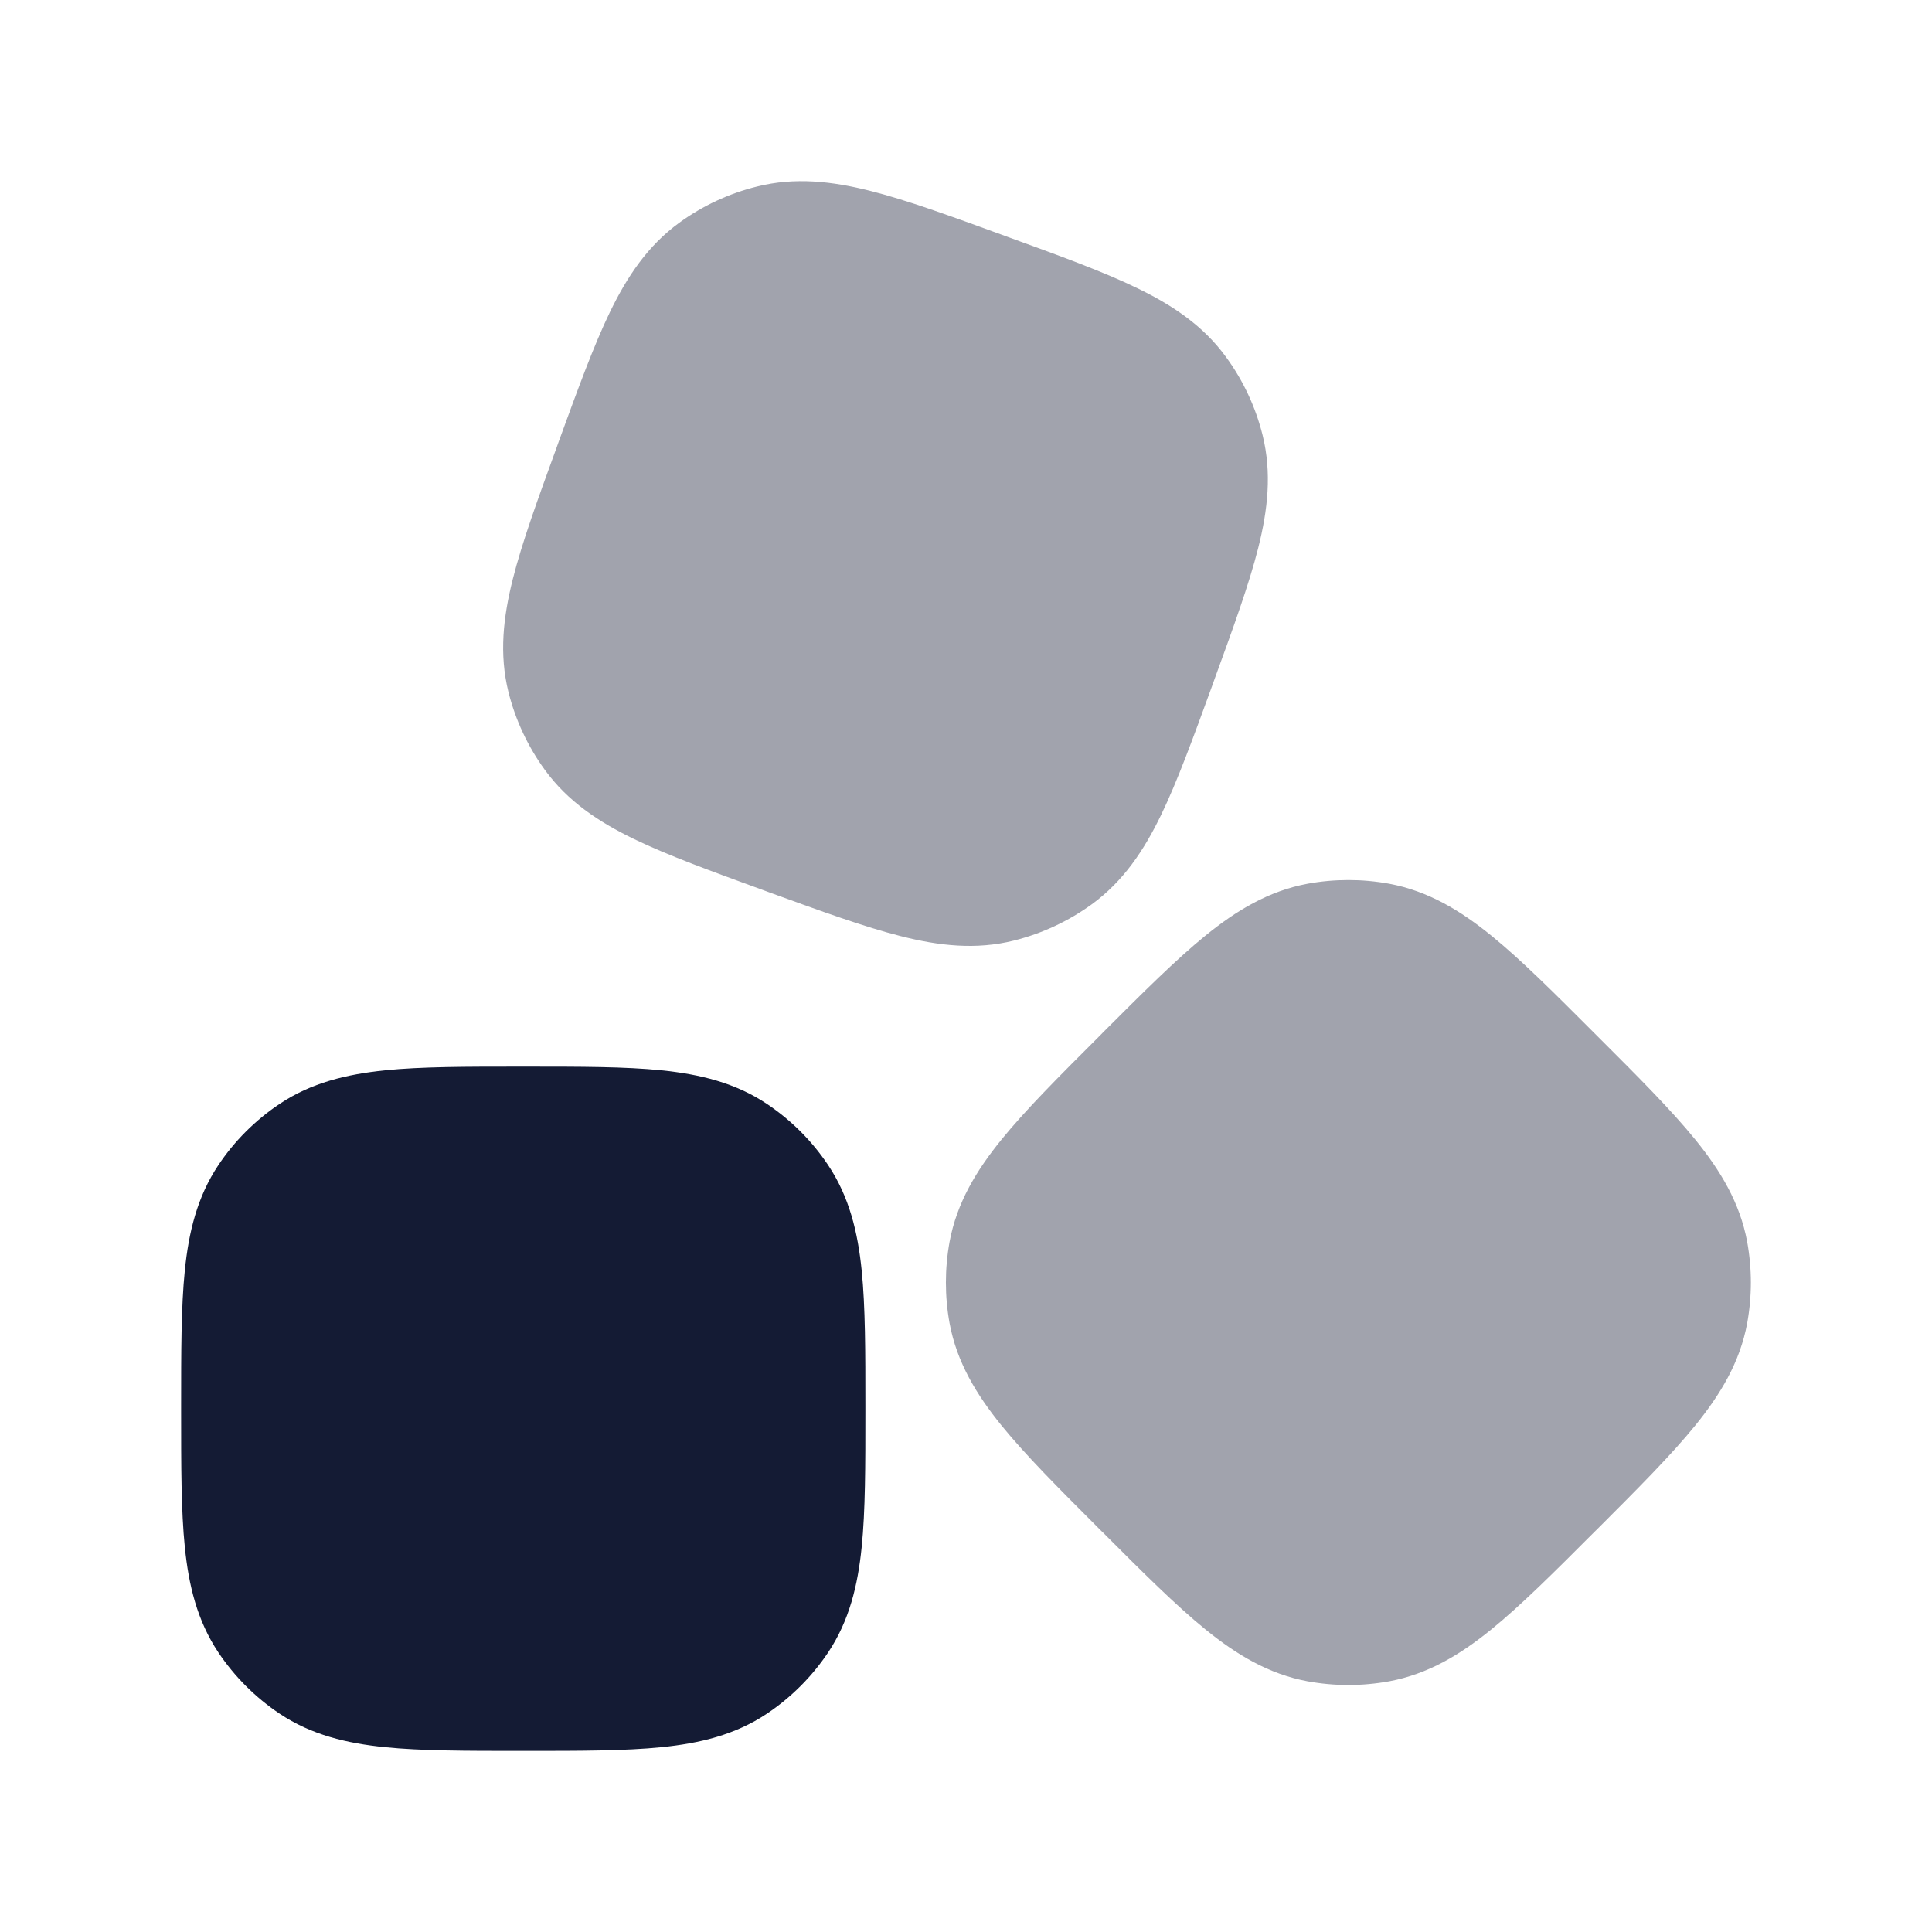 <svg width="24" height="24" viewBox="0 0 24 24" fill="none" xmlns="http://www.w3.org/2000/svg">
<path d="M6.538 13.25C7.208 13.25 7.767 13.25 8.219 13.296C8.692 13.345 9.132 13.449 9.528 13.714C9.828 13.915 10.086 14.172 10.287 14.473C10.551 14.868 10.656 15.308 10.704 15.781C10.75 16.234 10.75 16.792 10.75 17.462V17.462V17.539V17.539C10.75 18.208 10.75 18.767 10.704 19.219C10.656 19.693 10.551 20.132 10.287 20.528C10.086 20.828 9.828 21.086 9.528 21.287C9.132 21.552 8.692 21.656 8.219 21.704C7.767 21.75 7.208 21.75 6.538 21.75H6.538H6.462H6.462C5.792 21.75 5.233 21.75 4.781 21.704C4.308 21.656 3.868 21.552 3.472 21.287C3.172 21.086 2.914 20.828 2.713 20.528C2.449 20.132 2.344 19.693 2.296 19.219C2.25 18.767 2.25 18.208 2.25 17.539V17.539V17.462V17.462C2.25 16.792 2.25 16.234 2.296 15.781C2.344 15.308 2.449 14.868 2.713 14.473C2.914 14.172 3.172 13.915 3.472 13.714C3.868 13.449 4.308 13.345 4.781 13.296C5.233 13.25 5.792 13.25 6.462 13.25H6.462H6.538H6.538Z" fill="#141B34"/>
<path opacity="0.4" fill-rule="evenodd" clip-rule="evenodd" d="M14.124 3.578C13.704 3.374 13.165 3.178 12.518 2.943L12.445 2.916C11.798 2.68 11.259 2.484 10.807 2.37C10.334 2.251 9.875 2.199 9.404 2.317C9.056 2.403 8.728 2.556 8.438 2.767C8.045 3.053 7.79 3.437 7.577 3.876C7.374 4.296 7.178 4.835 6.942 5.482L6.916 5.555L6.916 5.555C6.68 6.202 6.484 6.741 6.37 7.194C6.251 7.667 6.199 8.125 6.316 8.597C6.403 8.944 6.556 9.272 6.767 9.562C7.052 9.955 7.437 10.21 7.876 10.423C8.296 10.626 8.835 10.822 9.482 11.058L9.482 11.058L9.555 11.085L9.555 11.085L9.555 11.085C10.202 11.32 10.741 11.516 11.193 11.63C11.666 11.75 12.125 11.802 12.596 11.684C12.944 11.597 13.272 11.444 13.562 11.234C13.955 10.948 14.21 10.564 14.423 10.125C14.626 9.705 14.822 9.166 15.058 8.519L15.084 8.446C15.32 7.798 15.516 7.259 15.63 6.807C15.749 6.334 15.801 5.876 15.684 5.404C15.597 5.056 15.444 4.728 15.233 4.439C14.948 4.045 14.563 3.79 14.124 3.578ZM17.256 10.978C16.921 10.917 16.579 10.917 16.244 10.978C15.759 11.068 15.358 11.311 14.974 11.623C14.607 11.921 14.195 12.332 13.7 12.827L13.673 12.855L13.645 12.883C13.15 13.377 12.739 13.789 12.441 14.156C12.129 14.54 11.886 14.941 11.796 15.426C11.735 15.761 11.735 16.103 11.796 16.438C11.886 16.923 12.129 17.323 12.441 17.708C12.739 18.075 13.15 18.487 13.645 18.982L13.7 19.037L13.701 19.037L13.701 19.037C14.195 19.532 14.607 19.943 14.974 20.241C15.358 20.553 15.759 20.796 16.244 20.886C16.579 20.947 16.921 20.947 17.256 20.886C17.741 20.796 18.142 20.553 18.526 20.241C18.893 19.943 19.305 19.532 19.799 19.037L19.855 18.982C20.35 18.487 20.761 18.075 21.059 17.708C21.371 17.323 21.614 16.923 21.704 16.438C21.765 16.103 21.765 15.761 21.704 15.426C21.614 14.941 21.371 14.54 21.059 14.156C20.761 13.789 20.35 13.377 19.855 12.883L19.799 12.827C19.305 12.332 18.893 11.921 18.526 11.623C18.142 11.311 17.741 11.068 17.256 10.978Z" fill="#141B34"/>
</svg>
